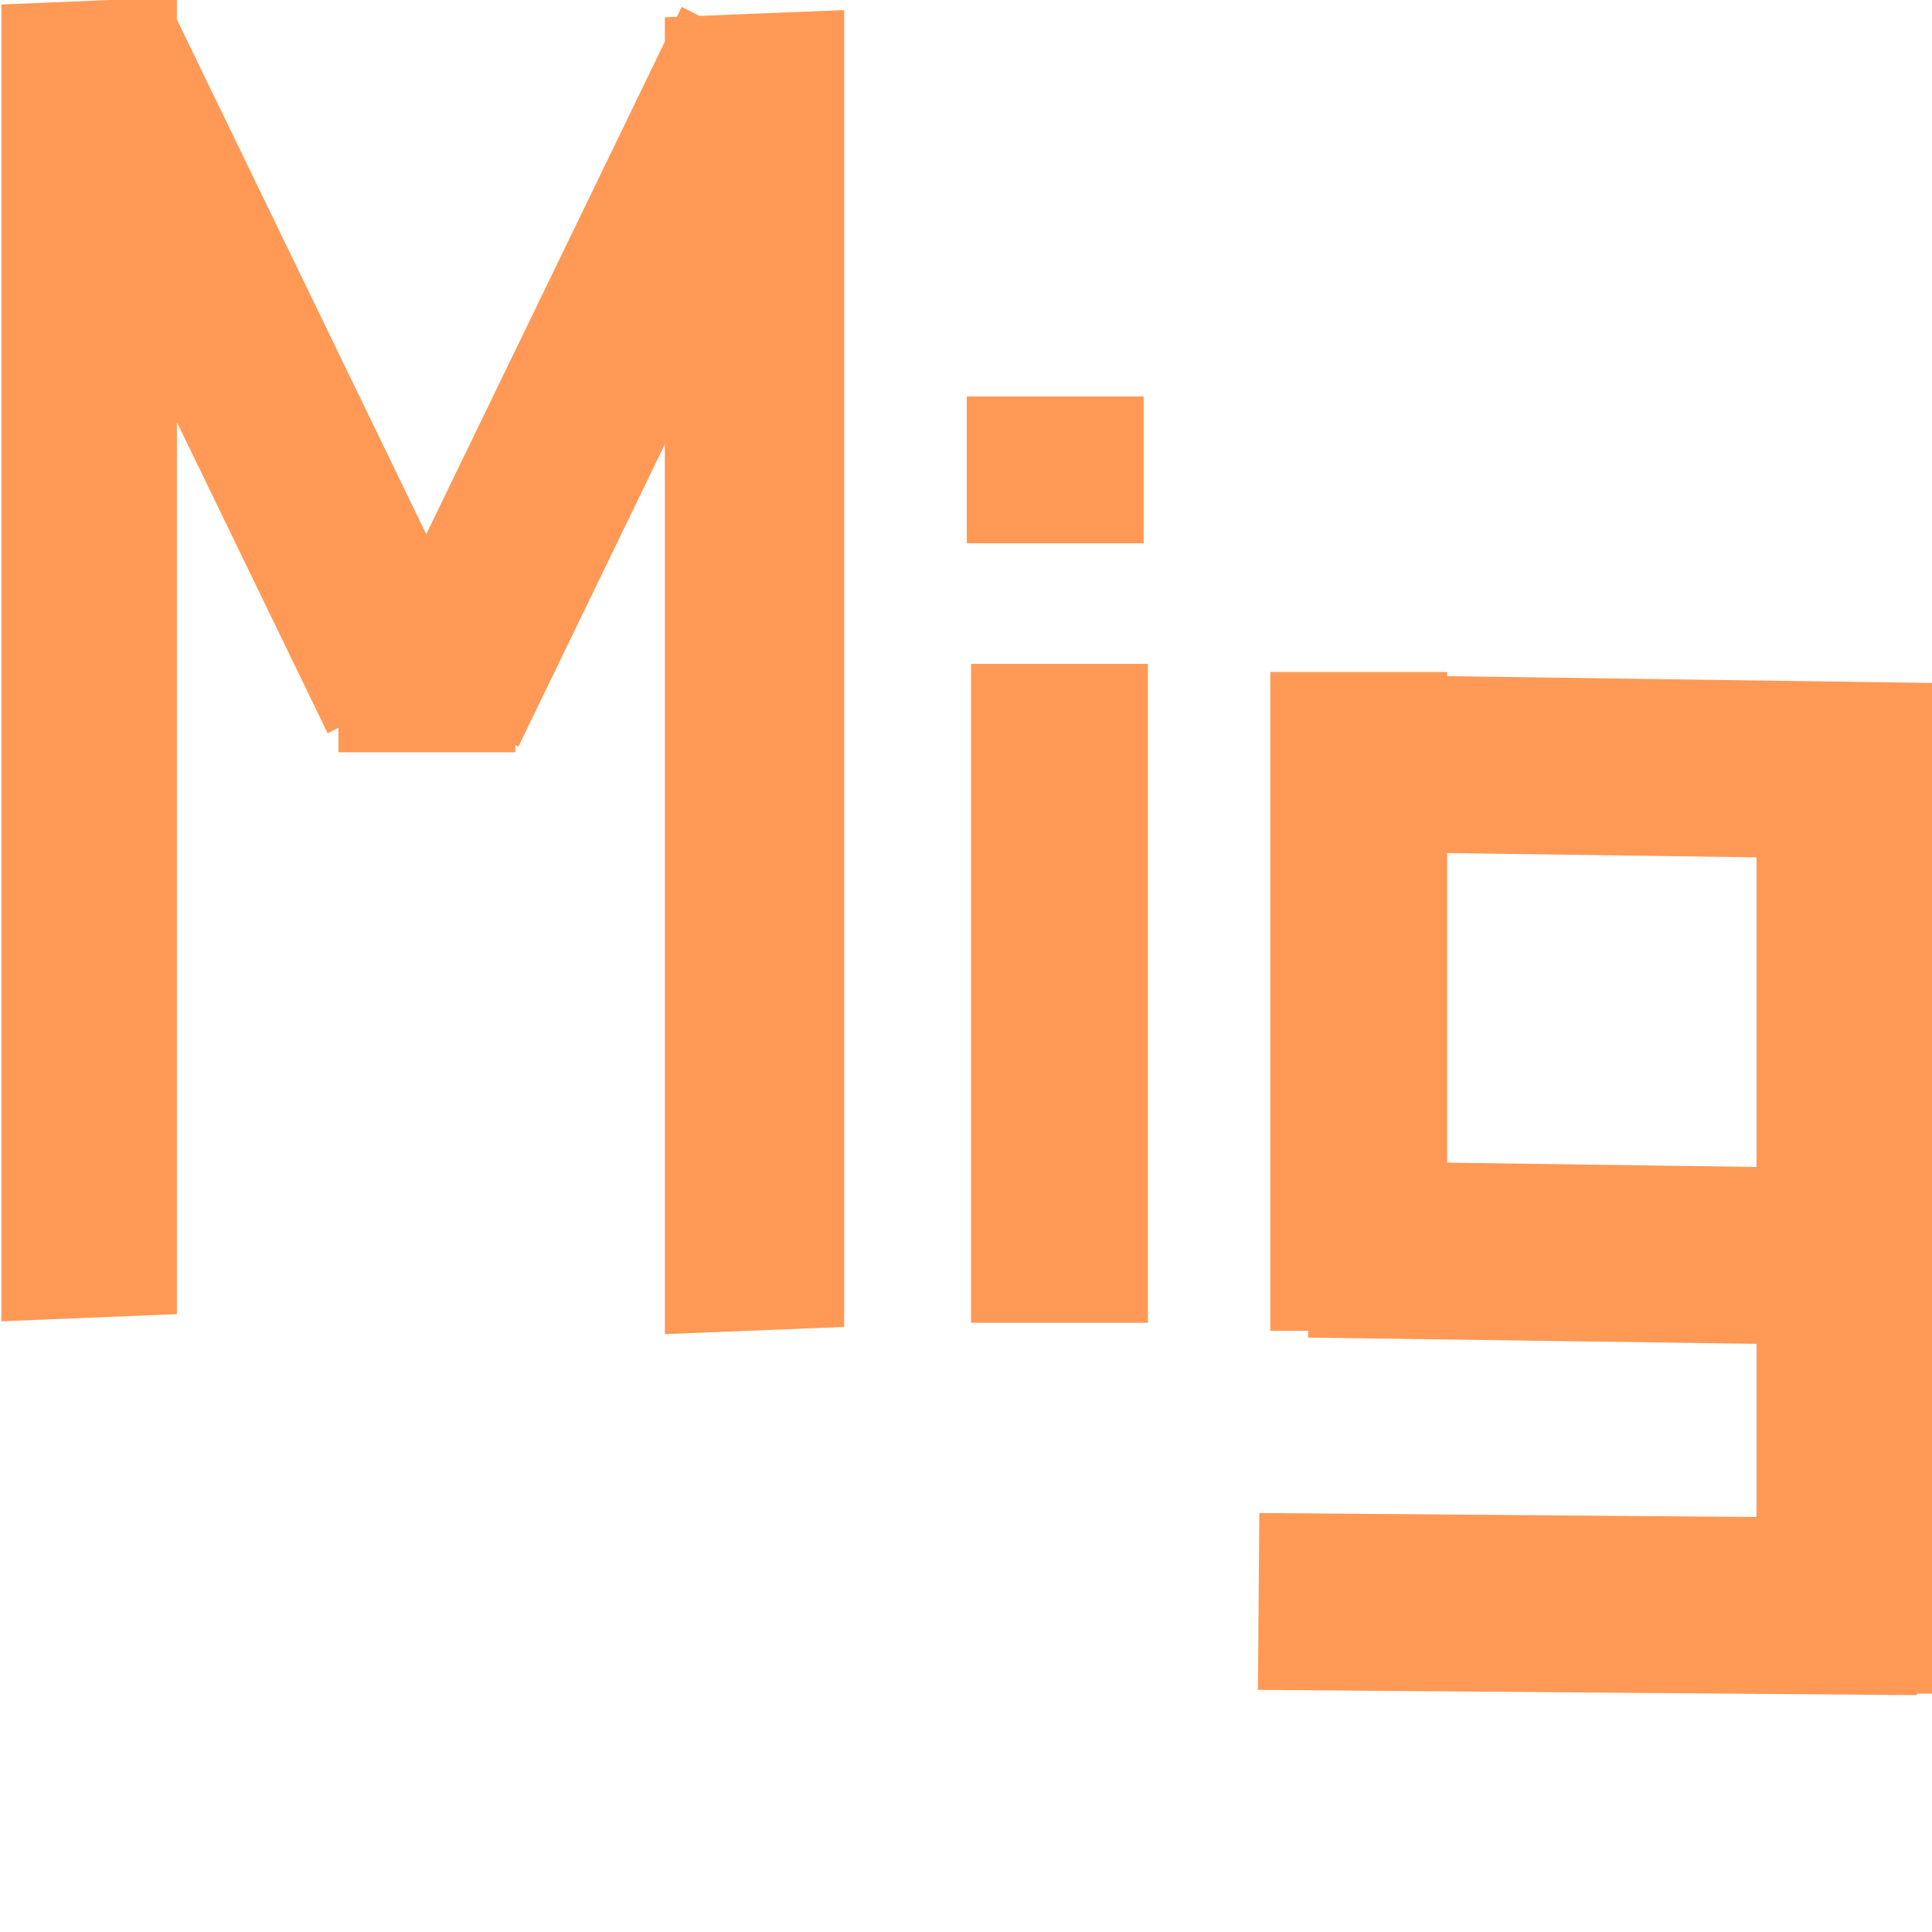 <?xml version="1.0" encoding="UTF-8" standalone="no"?>
<!-- Created with Inkscape (http://www.inkscape.org/) -->

<svg
   xmlns:dc="http://purl.org/dc/elements/1.1/"
   xmlns:cc="http://creativecommons.org/ns#"
   xmlns:rdf="http://www.w3.org/1999/02/22-rdf-syntax-ns#"
   xmlns:svg="http://www.w3.org/2000/svg"
   xmlns="http://www.w3.org/2000/svg"
   xmlns:sodipodi="http://sodipodi.sourceforge.net/DTD/sodipodi-0.dtd"
   xmlns:inkscape="http://www.inkscape.org/namespaces/inkscape"
   width="32"
   height="32"
   id="svg2"
   version="1.1"
   inkscape:version="0.48.4 r9939"
   sodipodi:docname="MigLayout.svg">
  <defs
     id="defs4" />
  <sodipodi:namedview
     id="base"
     pagecolor="#ffffff"
     bordercolor="#666666"
     borderopacity="1.0"
     inkscape:pageopacity="0.0"
     inkscape:pageshadow="2"
     inkscape:zoom="3.959798"
     inkscape:cx="-10.154578"
     inkscape:cy="19.565777"
     inkscape:document-units="px"
     inkscape:current-layer="layer1"
     showgrid="true"
     inkscape:window-width="1008"
     inkscape:window-height="577"
     inkscape:window-x="341"
     inkscape:window-y="231"
     inkscape:window-maximized="0">
    <inkscape:grid
       empspacing="5"
       visible="true"
       enabled="true"
       snapvisiblegridlinesonly="true"
       type="xygrid"
       id="grid3645" />
  </sodipodi:namedview>
  <g
     inkscape:label="Layer 1"
     inkscape:groupmode="layer"
     id="layer1"
     transform="translate(0,-1020.362)">
    <rect
       style="fill:#ff9955;fill-opacity:1;stroke:none"
       id="rect3005-7-9-9"
       width="10.913"
       height="2.929"
       x="1031.492"
       y="21.04"
       transform="matrix(0,1,1,0,0,0)" />
    <rect
       style="fill:#ff9955;fill-opacity:1;stroke:none"
       id="rect3005-7-9-9-2"
       width="21.811"
       height="2.91"
       x="1020.437"
       y="0.023"
       transform="matrix(0,1,0.999,-0.041,0,0)" />
    <rect
       style="fill:#ff9955;fill-opacity:1;stroke:none"
       id="rect3005-7-9-9-2-2"
       width="21.811"
       height="2.973"
       x="1021.089"
       y="11.023"
       transform="matrix(0,1,0.999,-0.04,0,0)" />
    <rect
       transform="matrix(0.436,0.9,0.89,-0.456,0,0)"
       y="-445.371"
       x="909.434"
       height="2.908"
       width="12.141"
       id="rect4162"
       style="fill:#ff9955;fill-opacity:1;stroke:none" />
    <rect
       style="fill:#ff9955;fill-opacity:1;stroke:none"
       id="rect3005-7-9-9-2-2-8"
       width="12.141"
       height="2.908"
       x="903.241"
       y="-458.081"
       transform="matrix(-0.436,0.9,-0.89,-0.456,0,0)" />
    <rect
       style="fill:#ff9955;fill-opacity:1;stroke:none"
       id="rect3005-7-9-9-7"
       width="2.431"
       height="2.929"
       x="1026.929"
       y="16.013"
       transform="matrix(0,1,1,0,0,0)" />
    <rect
       style="fill:#ff9955;fill-opacity:1;stroke:none"
       id="rect3005-7-9-9-3"
       width="16.583"
       height="2.929"
       x="1031.831"
       y="29.093"
       transform="matrix(0,1,1,0,0,0)" />
    <rect
       style="fill:#ff9955;fill-opacity:1;stroke:none"
       id="rect3005-7-9-9-3-6"
       width="10.913"
       height="2.929"
       x="-47.247"
       y="1031.024"
       transform="matrix(-1,-0.014,-0.014,1,0,0)" />
    <rect
       style="fill:#ff9955;fill-opacity:1;stroke:none"
       id="rect3005-7-9-9-3-6-1"
       width="10.913"
       height="2.929"
       x="-47.167"
       y="1039.08"
       transform="matrix(-1,-0.014,-0.014,1,0,0)" />
    <rect
       style="fill:#ff9955;fill-opacity:1;stroke:none"
       id="rect3005-7-9-9-3-6-1-2"
       width="10.913"
       height="2.929"
       x="-40.133"
       y="1045.189"
       transform="matrix(-1,-0.008,-0.008,1,0,0)" />
    <rect
       style="fill:#ff9955;fill-opacity:1;stroke:none"
       id="rect3005-7-9-9-31"
       width="10.913"
       height="2.929"
       x="1031.358"
       y="16.084"
       transform="matrix(0,1,1,0,0,0)" />
    <rect
       style="fill:#ff9955;fill-opacity:1;stroke:none"
       id="rect3005-7-9-9-7-4"
       width="2.431"
       height="2.929"
       x="1030.391"
       y="5.606"
       transform="matrix(0,1,1,0,0,0)" />
  </g>
</svg>
